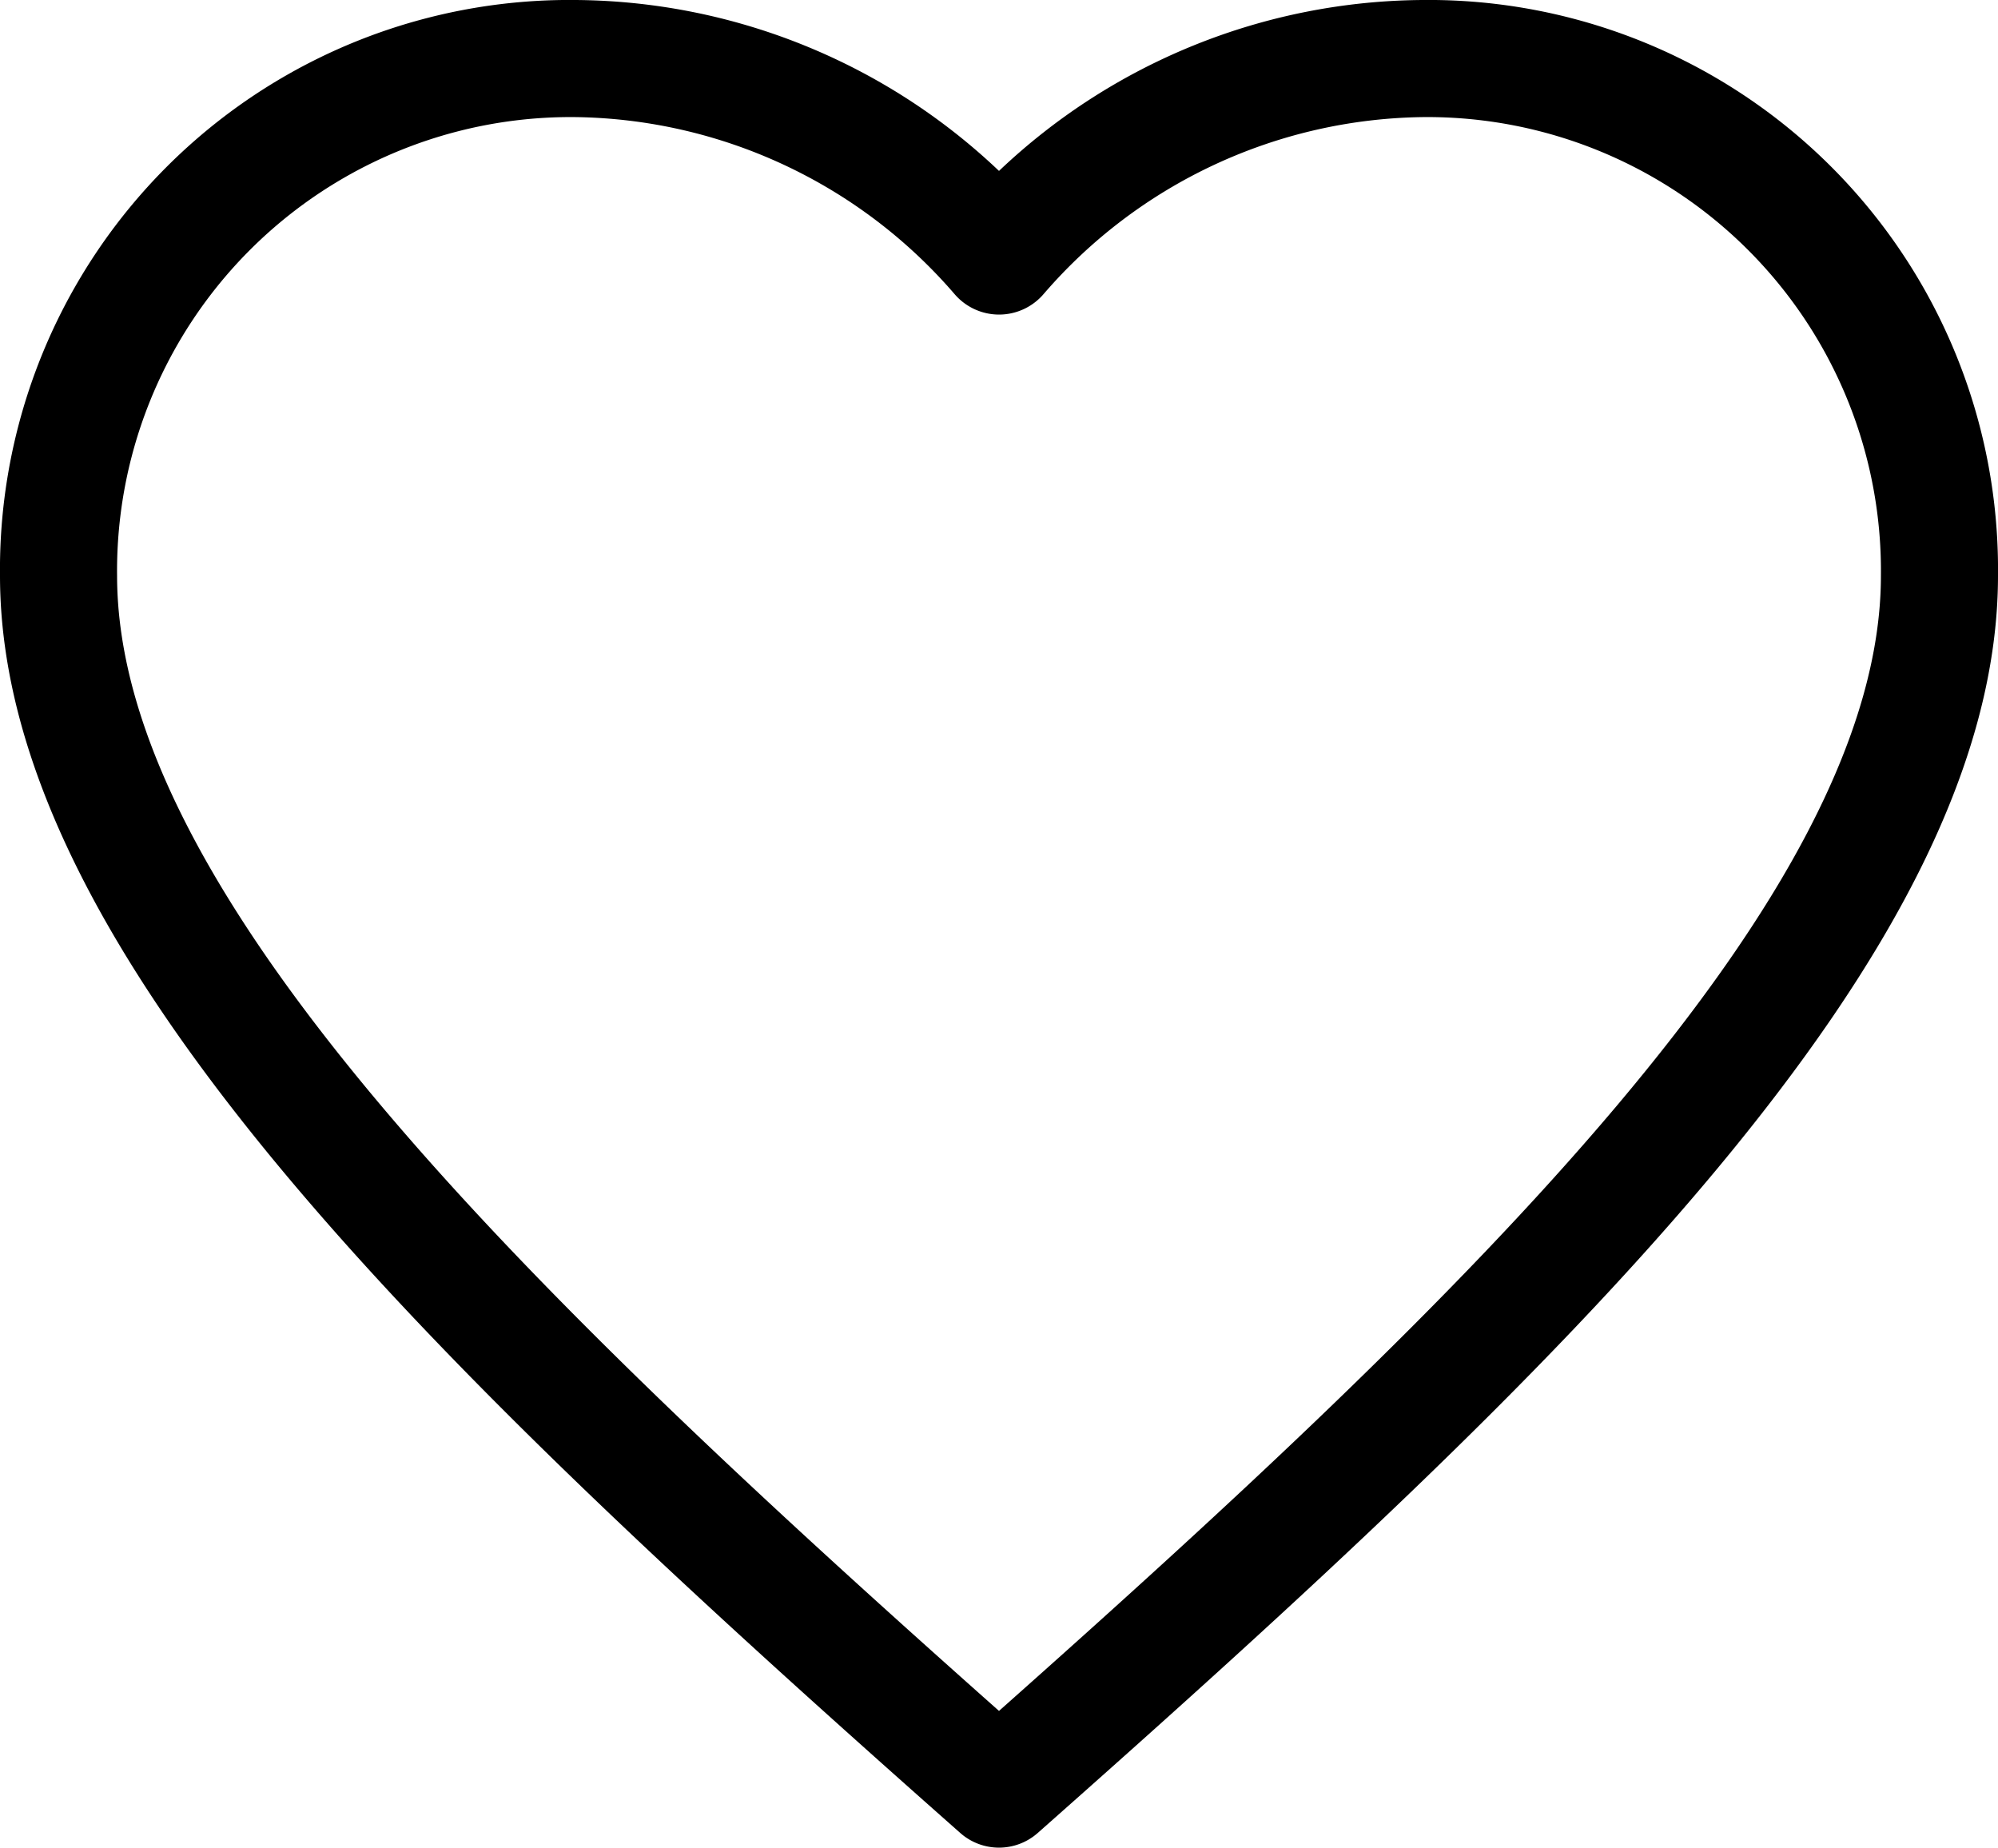 <svg xmlns="http://www.w3.org/2000/svg" viewBox="0 0 15 13.869">
  <path id="favourite" d="M10.679.5A4.661,4.661,0,0,0,7.5,1.783,4.661,4.661,0,0,0,4.321.5,4.275,4.275,0,0,0,0,4.821c0,2.832,3.265,5.95,7.209,9.438a.439.439,0,0,0,.582,0C11.735,10.771,15,7.653,15,4.821A4.275,4.275,0,0,0,10.679.5ZM7.5,13.343C3.976,10.214.879,7.218.879,4.821A3.406,3.406,0,0,1,4.321,1.379,3.823,3.823,0,0,1,7.165,2.706a.44.44,0,0,0,.671,0,3.823,3.823,0,0,1,2.843-1.327,3.406,3.406,0,0,1,3.442,3.442C14.121,7.218,11.024,10.214,7.5,13.343Zm0,0" transform="translate(0 -0.5)" fill="currentColor"/>
</svg>
